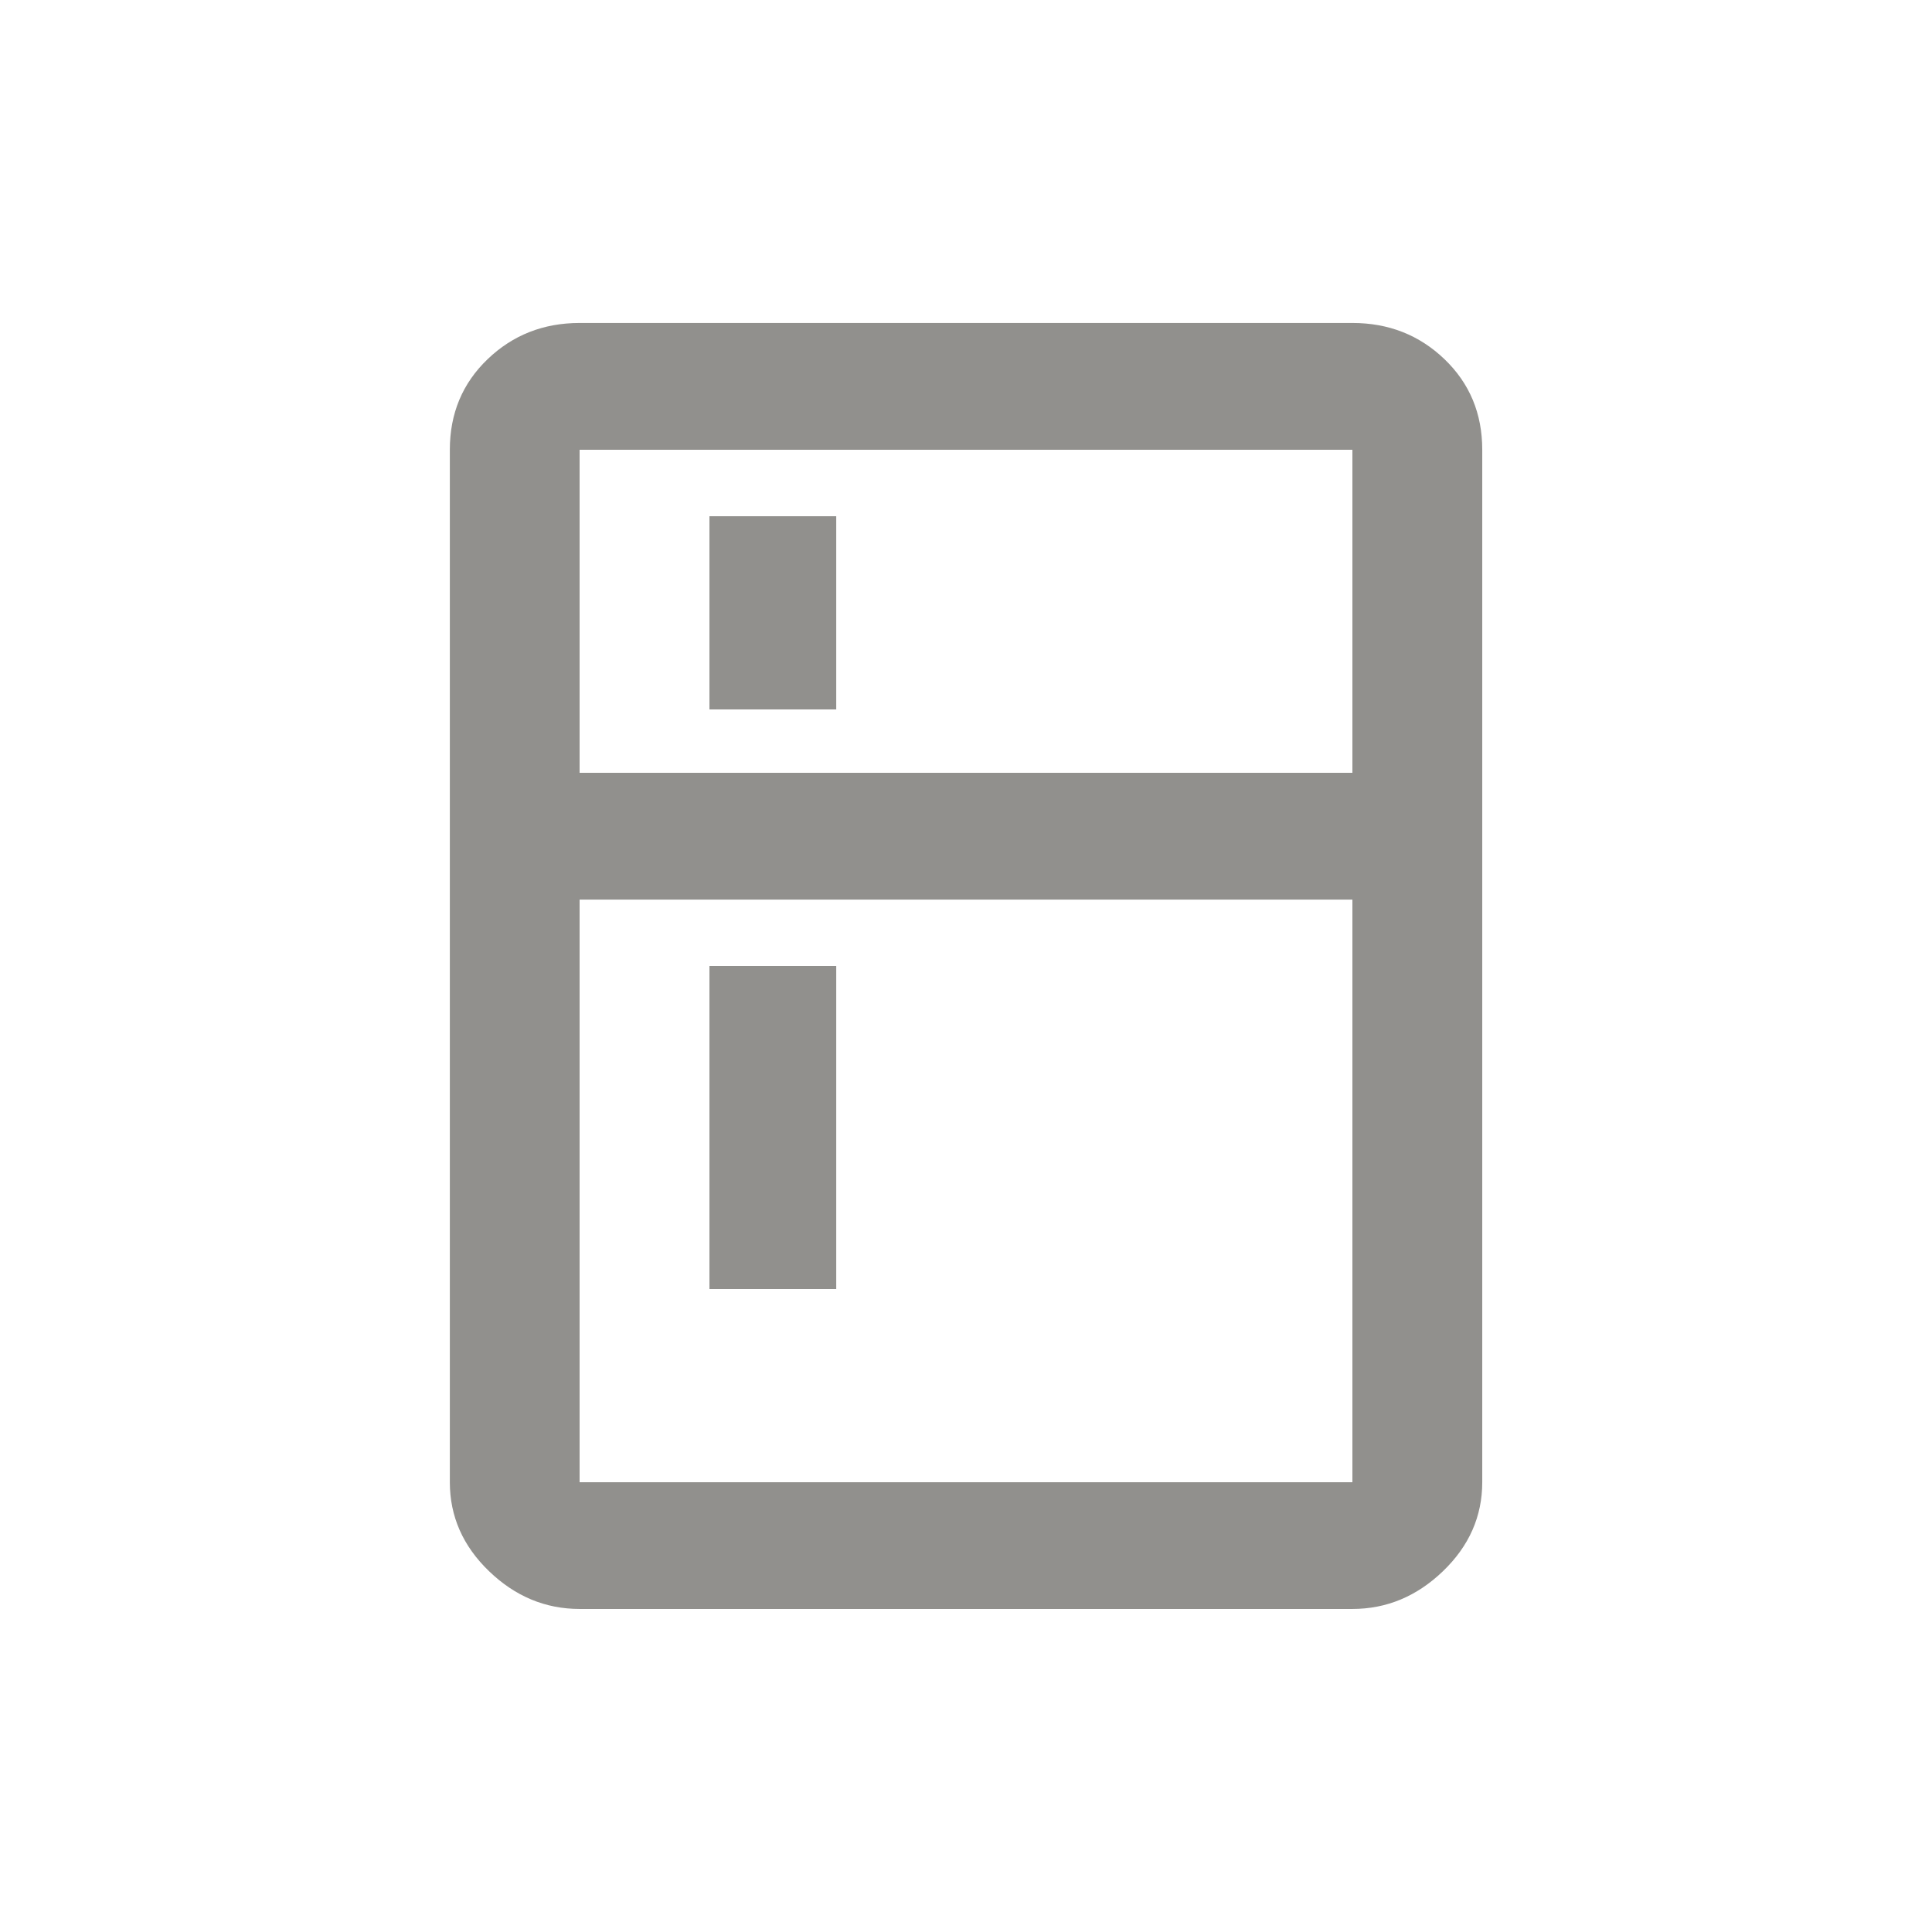 <!-- Generated by IcoMoon.io -->
<svg version="1.1" xmlns="http://www.w3.org/2000/svg" width="24" height="24" viewBox="0 0 24 24">
<title>kitchen</title>
<path fill="#91908d" d="M8.813 12h1.575v4.013h-1.575v-4.013zM8.813 6.413h1.575v2.4h-1.575v-2.4zM16.8 9.6v-4.013h-9.6v4.013h9.6zM16.8 18.413v-7.238h-9.6v7.238h9.6zM16.8 4.012q0.675 0 1.144 0.45t0.469 1.125v12.825q0 0.637-0.488 1.106t-1.125 0.469h-9.6q-0.638 0-1.125-0.469t-0.487-1.106v-12.825q0-0.675 0.469-1.125t1.144-0.45h9.6z"></path>
</svg>
